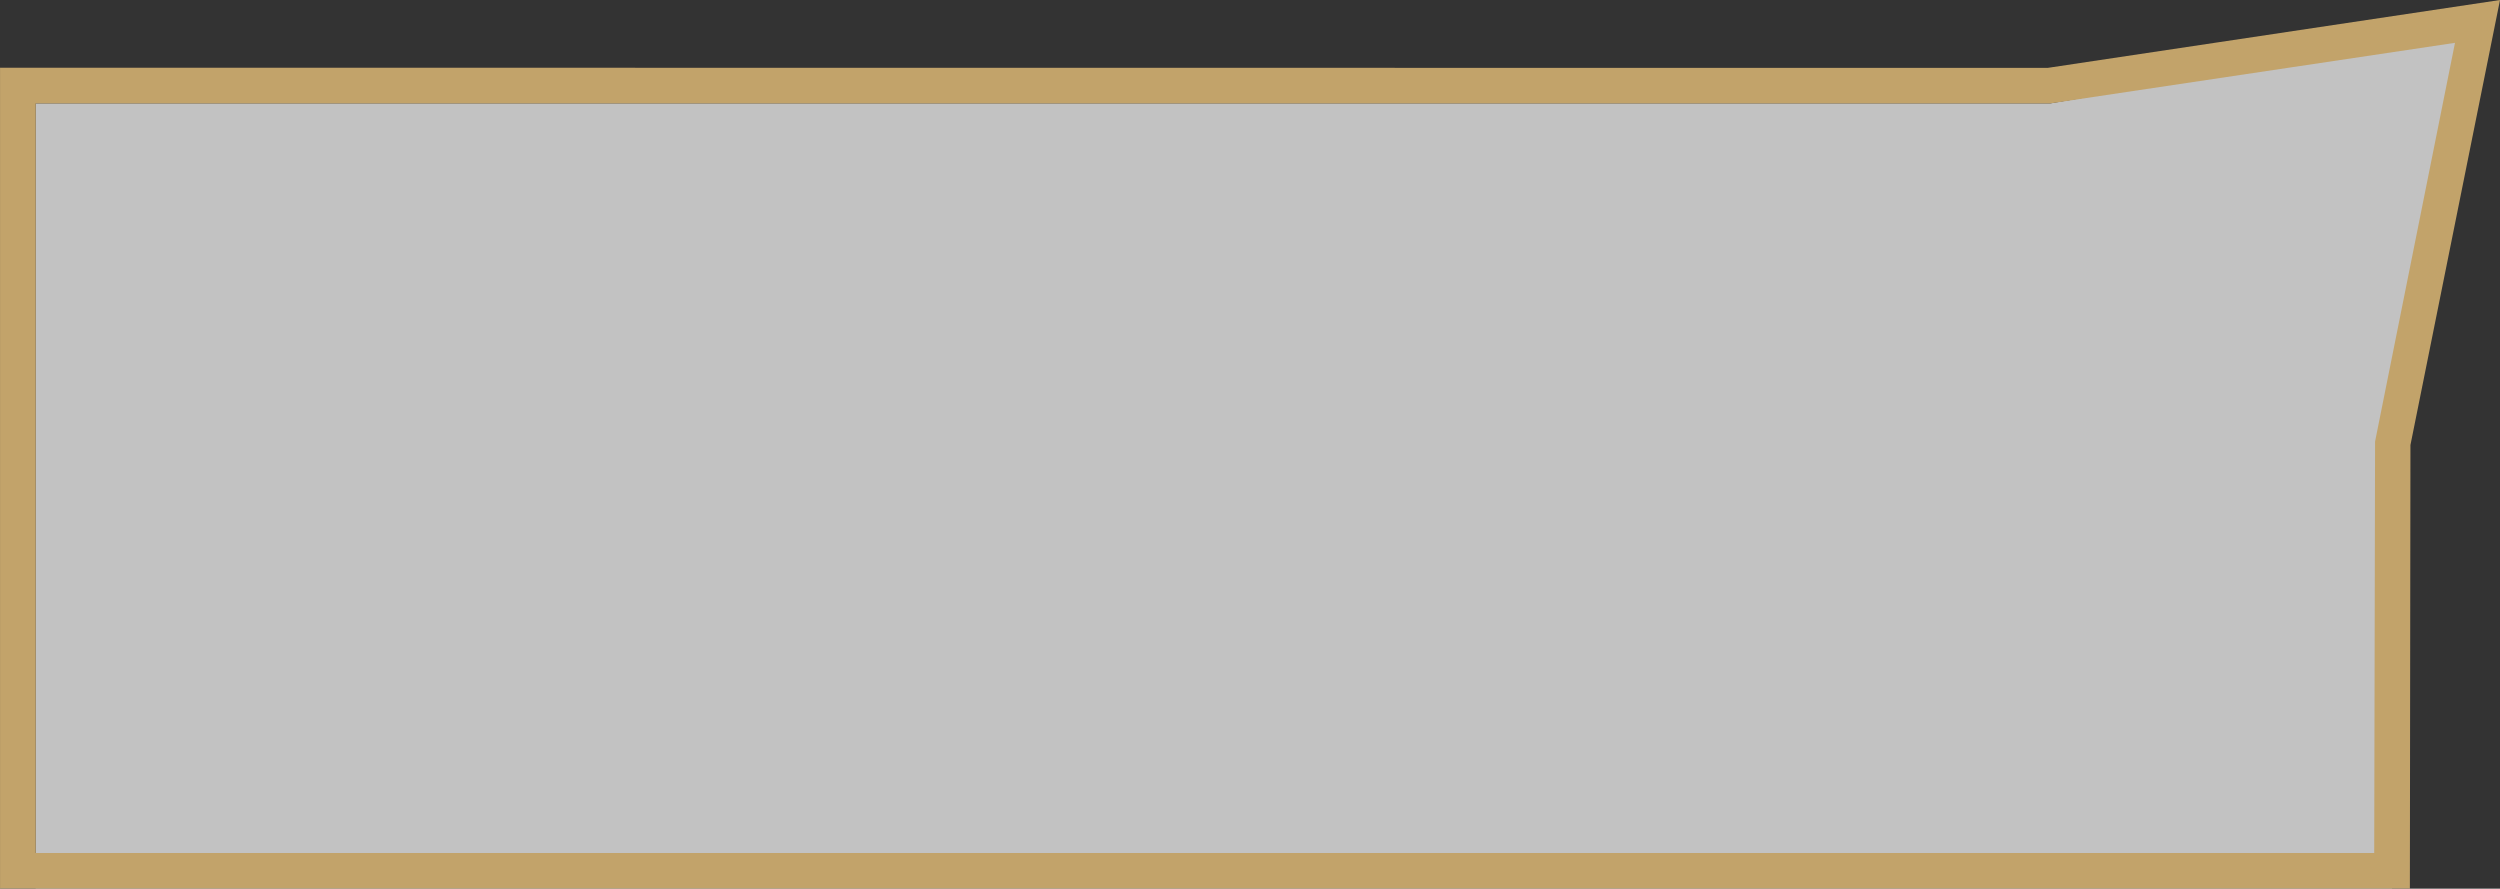 <?xml version="1.0" encoding="utf-8"?>
<!-- Generator: Adobe Illustrator 16.0.0, SVG Export Plug-In . SVG Version: 6.00 Build 0)  -->
<!DOCTYPE svg PUBLIC "-//W3C//DTD SVG 1.1//EN" "http://www.w3.org/Graphics/SVG/1.1/DTD/svg11.dtd">
<svg version="1.1" id="Layer_1" xmlns="http://www.w3.org/2000/svg" xmlns:xlink="http://www.w3.org/1999/xlink" x="0px" y="0px"
	 width="70.037px" height="24.896px" viewBox="0 0 70.037 24.896" enable-background="new 0 0 70.037 24.896" xml:space="preserve">
<rect x="0" y="0" width="70.037" height="24.896" fill="#333333" stroke="none"/>
<g opacity="0.7">
	<polygon fill="#FFFFFF" points="1,2.897 1,24.897 67.013,24.897 67.028,12.843 69.407,0.85 57.438,2.897 	"/>
	<path fill="#FFD382" d="M0.001,24.897v-23l57.363,0.005L70.037,0l-2.509,12.468l-0.016,12.429H0.001L0.001,24.897z M66.537,12.37
		L68.776,1.2L57.438,2.897H1v21h65.513L66.537,12.37z"/>
</g>
</svg>
